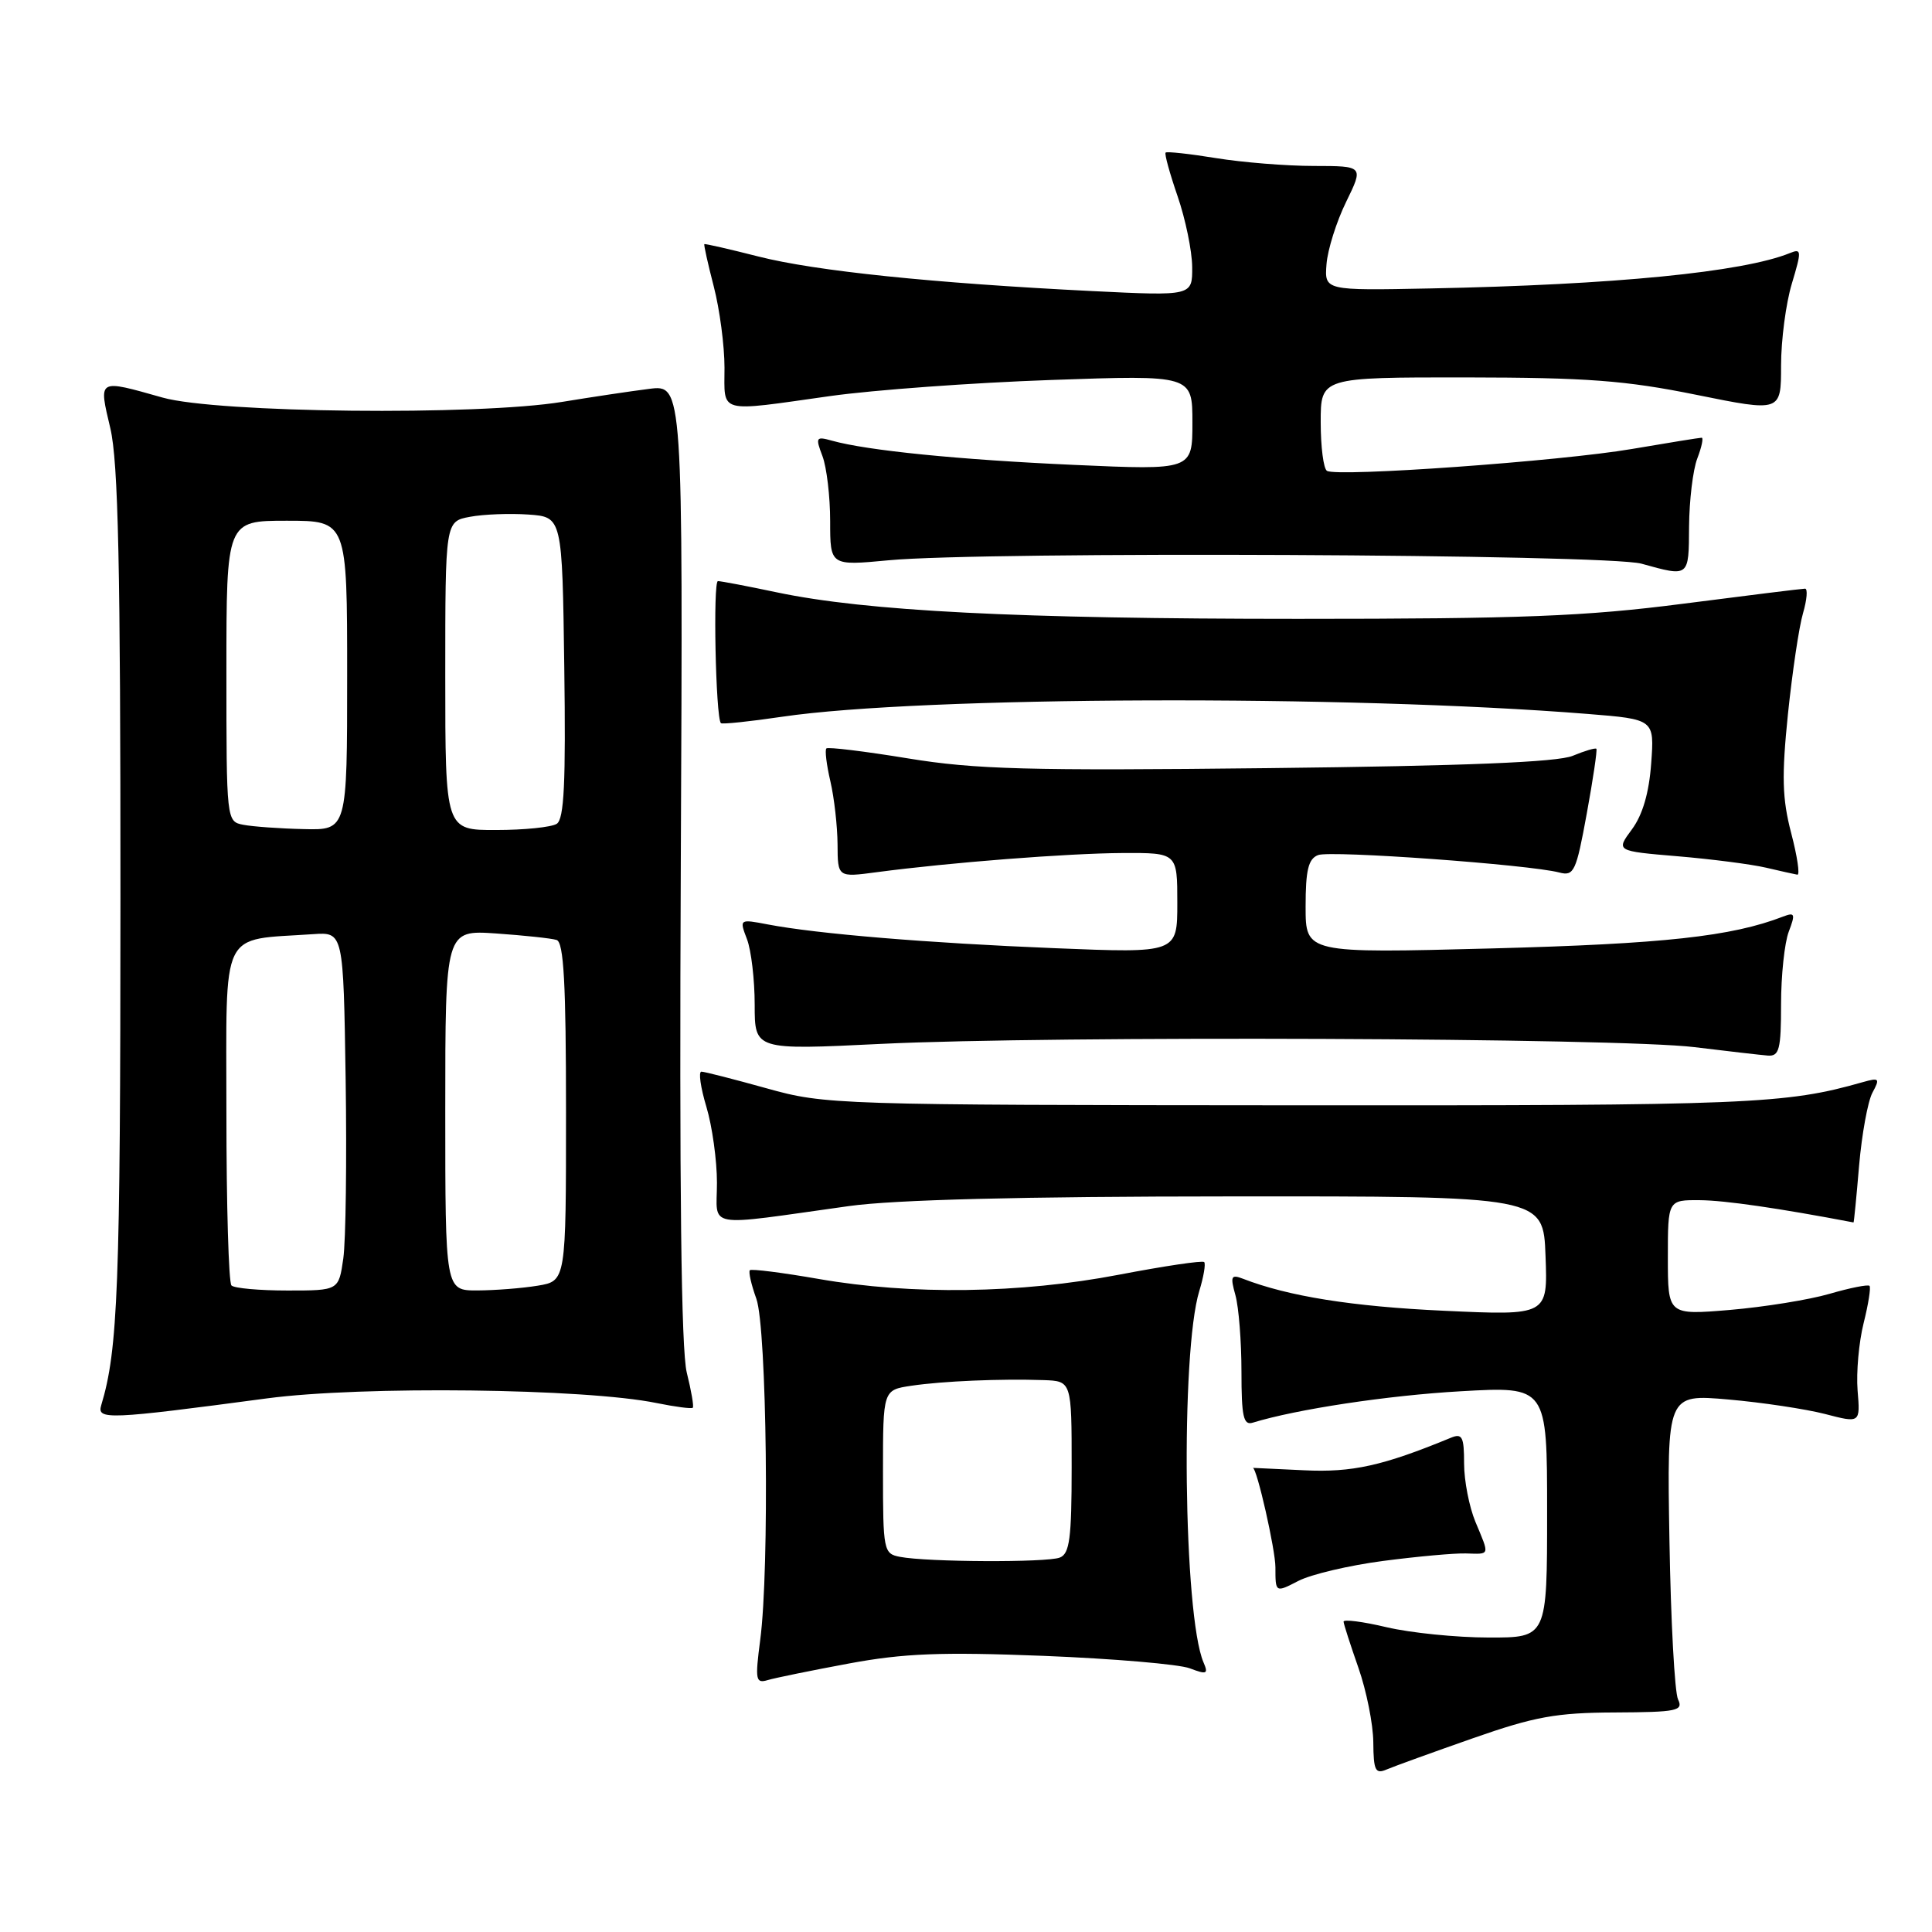 <?xml version="1.0" encoding="UTF-8" standalone="no"?>
<!DOCTYPE svg PUBLIC "-//W3C//DTD SVG 1.1//EN" "http://www.w3.org/Graphics/SVG/1.1/DTD/svg11.dtd" >
<svg xmlns="http://www.w3.org/2000/svg" xmlns:xlink="http://www.w3.org/1999/xlink" version="1.1" viewBox="0 0 256 256">
 <g >
 <path fill="currentColor"
d=" M 195.16 230.33 C 203.35 227.46 206.20 226.94 213.99 226.91 C 222.23 226.87 223.08 226.69 222.35 225.18 C 221.90 224.26 221.39 214.78 221.21 204.12 C 220.88 184.73 220.88 184.73 229.01 185.44 C 233.48 185.83 239.25 186.70 241.82 187.36 C 246.50 188.58 246.50 188.58 246.14 184.24 C 245.95 181.85 246.31 177.84 246.94 175.32 C 247.57 172.81 247.92 170.59 247.72 170.38 C 247.51 170.18 245.13 170.65 242.42 171.44 C 239.71 172.23 233.79 173.18 229.25 173.57 C 221.00 174.26 221.00 174.26 221.00 166.63 C 221.00 159.00 221.00 159.00 225.25 159.03 C 228.58 159.06 235.68 160.09 245.60 161.98 C 245.66 161.99 245.99 158.60 246.34 154.45 C 246.70 150.30 247.49 145.96 248.10 144.80 C 249.13 142.90 249.02 142.77 246.86 143.38 C 236.58 146.31 231.96 146.50 171.50 146.46 C 110.64 146.42 109.35 146.38 101.59 144.21 C 97.24 143.00 93.35 142.00 92.94 142.00 C 92.53 142.00 92.83 144.10 93.60 146.66 C 94.37 149.22 95.00 153.75 95.00 156.72 C 95.00 162.86 93.06 162.52 112.50 159.81 C 118.51 158.97 135.31 158.54 163.00 158.53 C 204.50 158.50 204.50 158.50 204.79 166.41 C 205.09 174.32 205.09 174.32 191.29 173.68 C 179.17 173.12 170.70 171.77 164.70 169.44 C 163.12 168.83 163.00 169.11 163.70 171.62 C 164.14 173.21 164.50 177.76 164.50 181.74 C 164.50 187.71 164.76 188.90 166.00 188.51 C 171.80 186.73 183.87 184.90 193.56 184.35 C 205.00 183.70 205.00 183.70 205.00 200.35 C 205.00 217.00 205.00 217.00 197.25 216.98 C 192.99 216.98 186.91 216.36 183.75 215.62 C 180.59 214.87 178.01 214.54 178.03 214.88 C 178.05 215.22 178.94 217.97 180.00 221.00 C 181.06 224.03 181.95 228.46 181.97 230.86 C 182.00 234.62 182.24 235.11 183.75 234.46 C 184.71 234.05 189.85 232.19 195.16 230.33 Z  M 112.50 220.42 C 119.78 219.07 124.71 218.88 138.29 219.41 C 147.52 219.78 156.23 220.52 157.65 221.06 C 159.91 221.92 160.14 221.82 159.47 220.27 C 156.81 214.05 156.42 179.22 158.91 171.07 C 159.49 169.18 159.78 167.45 159.56 167.23 C 159.34 167.00 154.24 167.76 148.24 168.91 C 135.17 171.41 120.78 171.61 108.49 169.47 C 103.67 168.63 99.56 168.11 99.36 168.31 C 99.16 168.51 99.54 170.21 100.22 172.09 C 101.61 175.97 101.98 207.89 100.73 217.32 C 100.04 222.61 100.13 223.10 101.73 222.62 C 102.70 222.33 107.55 221.34 112.50 220.42 Z  M 183.29 206.83 C 187.81 206.24 192.74 205.79 194.25 205.84 C 197.48 205.93 197.40 206.20 195.50 201.65 C 194.68 199.68 194.00 196.20 194.00 193.93 C 194.00 190.37 193.75 189.89 192.25 190.51 C 183.23 194.23 179.17 195.13 172.81 194.82 C 169.06 194.65 166.00 194.50 166.01 194.50 C 166.54 194.50 169.00 205.35 169.00 207.68 C 169.00 211.05 169.00 211.05 172.04 209.48 C 173.72 208.61 178.78 207.42 183.29 206.83 Z  M 35.40 185.29 C 47.97 183.62 77.56 183.97 87.00 185.91 C 89.47 186.41 91.63 186.70 91.80 186.53 C 91.96 186.37 91.60 184.28 91.00 181.87 C 90.26 178.89 90.01 157.38 90.21 114.23 C 90.50 50.95 90.50 50.95 86.00 51.53 C 83.53 51.84 78.35 52.62 74.50 53.25 C 63.29 55.09 28.76 54.72 21.54 52.68 C 12.88 50.24 13.06 50.13 14.62 56.75 C 15.67 61.23 15.97 74.98 15.96 119.00 C 15.95 170.59 15.64 178.84 13.41 186.21 C 12.82 188.16 14.32 188.10 35.40 185.29 Z  M 236.00 133.07 C 236.00 129.25 236.46 124.92 237.02 123.45 C 237.92 121.09 237.83 120.85 236.27 121.45 C 229.44 124.09 220.45 125.07 197.75 125.67 C 173.00 126.32 173.00 126.32 173.00 120.13 C 173.00 115.28 173.36 113.80 174.66 113.30 C 176.33 112.66 202.61 114.56 206.61 115.61 C 208.56 116.12 208.85 115.50 210.25 107.83 C 211.09 103.25 211.66 99.37 211.53 99.22 C 211.39 99.07 209.98 99.49 208.39 100.15 C 206.37 100.99 194.19 101.49 168.12 101.78 C 136.18 102.14 129.22 101.95 120.31 100.49 C 114.58 99.55 109.71 98.96 109.50 99.17 C 109.28 99.38 109.52 101.34 110.03 103.53 C 110.54 105.71 110.96 109.47 110.98 111.88 C 111.00 116.26 111.00 116.26 116.17 115.57 C 125.88 114.28 141.49 113.07 148.75 113.03 C 156.00 113.00 156.00 113.00 156.00 119.65 C 156.00 126.30 156.00 126.30 139.75 125.64 C 122.92 124.96 108.26 123.74 101.73 122.49 C 97.97 121.77 97.96 121.78 98.98 124.45 C 99.54 125.92 100.00 129.83 100.00 133.13 C 100.00 139.14 100.00 139.14 116.75 138.32 C 139.30 137.22 214.52 137.52 224.50 138.75 C 228.90 139.29 233.29 139.79 234.25 139.87 C 235.76 139.98 236.00 139.05 236.00 133.07 Z  M 237.34 110.38 C 236.15 105.82 236.07 102.86 236.91 94.63 C 237.49 89.06 238.38 83.04 238.91 81.25 C 239.43 79.46 239.55 78.00 239.18 78.00 C 238.81 78.00 231.53 78.90 223.00 80.00 C 210.05 81.67 201.65 82.00 172.00 82.00 C 134.80 82.00 114.78 80.98 102.94 78.49 C 99.05 77.67 95.54 77.00 95.13 77.00 C 94.46 77.00 94.83 95.05 95.52 95.82 C 95.67 95.99 99.33 95.61 103.65 94.97 C 122.07 92.25 178.60 92.05 210.36 94.60 C 219.22 95.31 219.22 95.31 218.79 101.16 C 218.51 105.04 217.66 107.97 216.24 109.89 C 214.11 112.77 214.11 112.77 222.30 113.46 C 226.81 113.84 232.07 114.52 234.00 114.97 C 235.93 115.42 237.79 115.84 238.16 115.90 C 238.52 115.95 238.15 113.47 237.34 110.38 Z  M 223.81 69.75 C 223.84 66.31 224.32 62.26 224.90 60.75 C 225.48 59.24 225.74 58.00 225.48 58.00 C 225.21 58.00 221.06 58.67 216.25 59.49 C 206.80 61.11 177.18 63.23 175.83 62.39 C 175.37 62.11 175.00 59.21 175.00 55.94 C 175.00 50.00 175.00 50.00 194.25 50.01 C 210.29 50.03 215.38 50.41 224.75 52.31 C 236.00 54.59 236.00 54.59 236.00 48.45 C 236.00 45.08 236.64 40.19 237.43 37.58 C 238.74 33.22 238.72 32.90 237.18 33.53 C 230.95 36.06 213.89 37.74 189.50 38.22 C 175.50 38.50 175.50 38.50 175.77 35.00 C 175.92 33.08 177.09 29.36 178.37 26.75 C 180.69 22.00 180.69 22.00 174.10 21.99 C 170.47 21.99 164.63 21.52 161.13 20.95 C 157.62 20.38 154.61 20.05 154.45 20.22 C 154.28 20.39 155.00 22.99 156.04 26.01 C 157.08 29.03 157.95 33.24 157.97 35.36 C 158.00 39.22 158.00 39.22 144.75 38.57 C 123.62 37.52 108.04 35.91 100.50 33.99 C 96.65 33.01 93.42 32.27 93.33 32.35 C 93.24 32.44 93.80 34.96 94.58 37.97 C 95.36 40.98 96.00 45.81 96.00 48.72 C 96.00 54.88 94.95 54.60 110.00 52.48 C 115.78 51.67 128.94 50.71 139.25 50.35 C 158.00 49.69 158.00 49.69 158.00 56.00 C 158.00 62.30 158.00 62.30 142.31 61.60 C 127.10 60.92 114.90 59.70 110.23 58.39 C 108.12 57.80 108.03 57.94 108.98 60.44 C 109.54 61.92 110.00 65.80 110.00 69.05 C 110.00 74.97 110.00 74.97 117.75 74.24 C 130.32 73.04 212.90 73.42 217.50 74.69 C 223.86 76.45 223.77 76.53 223.81 69.75 Z  M 119.25 206.29 C 117.08 205.88 117.00 205.47 117.00 195.02 C 117.00 184.18 117.00 184.18 120.75 183.62 C 124.93 183.00 132.56 182.68 138.25 182.87 C 142.00 183.00 142.00 183.00 142.00 194.39 C 142.00 203.86 141.73 205.89 140.42 206.39 C 138.68 207.06 122.84 206.99 119.25 206.29 Z  M 30.67 170.33 C 30.30 169.97 30.00 159.66 30.00 147.42 C 30.00 122.62 29.02 124.64 41.50 123.78 C 45.50 123.51 45.50 123.51 45.80 143.00 C 45.96 153.73 45.82 164.41 45.49 166.75 C 44.88 171.00 44.88 171.00 38.11 171.00 C 34.38 171.00 31.03 170.70 30.67 170.33 Z  M 59.00 147.12 C 59.00 123.23 59.00 123.23 65.75 123.69 C 69.46 123.95 73.06 124.33 73.75 124.55 C 74.70 124.84 75.00 130.29 75.00 147.34 C 75.00 169.74 75.00 169.74 71.25 170.36 C 69.19 170.70 65.59 170.98 63.25 170.99 C 59.00 171.00 59.00 171.00 59.00 147.12 Z  M 32.25 109.29 C 30.01 108.86 30.00 108.80 30.00 88.93 C 30.00 69.00 30.00 69.00 38.00 69.00 C 46.00 69.00 46.00 69.00 46.00 89.50 C 46.00 110.00 46.00 110.00 40.25 109.86 C 37.09 109.79 33.49 109.53 32.25 109.29 Z  M 59.00 89.55 C 59.00 69.09 59.00 69.09 62.27 68.48 C 64.07 68.14 67.56 68.01 70.02 68.18 C 74.50 68.50 74.50 68.50 74.77 88.43 C 74.98 103.70 74.75 108.54 73.77 109.16 C 73.07 109.61 69.46 109.98 65.75 109.98 C 59.00 110.00 59.00 110.00 59.00 89.55 Z "/>
</g>
</svg>